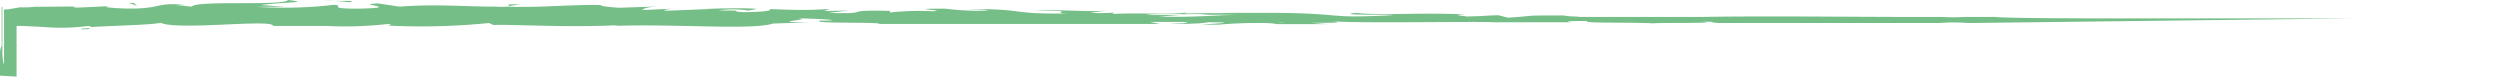 <svg xmlns="http://www.w3.org/2000/svg" viewBox="0 0 135.78 4.16"><defs><style>.cls-1{fill:#75be87;}</style></defs><g id="Слой_2" data-name="Слой 2"><g id="Слой_1-2" data-name="Слой 1"><path class="cls-1" d="M6,.33l.55,0Z"/><path class="cls-1" d="M2,.3l-.1,0C2.08.32,2.15.3,2,.3Z"/><path class="cls-1" d="M27.63.33l.64-.1C27.27.22,27.71.28,27.63.33Z"/><path class="cls-1" d="M4.4,1.59c.33,0,.47,0,.47-.07C4.52,1.54,4.32,1.56,4.4,1.59Z"/><path class="cls-1" d="M106.23.82h.18S106.34.82,106.23.82Z"/><path class="cls-1" d="M129.12,1h0Z"/><path class="cls-1" d="M64.11.78h.12C64.74.76,64.51.76,64.11.78Z"/><path class="cls-1" d="M.9,4.16c0-.4,0-.79,0-1.16,0-.19,0-.37,0-.54a2.17,2.17,0,0,1,0-.26V2s0,.23,0,.32a1.41,1.41,0,0,1,0,.22s0,0,0-.13,0-.39,0-.53,0-.3,0-.47l.34,0,1.2.06a10.92,10.92,0,0,0,2.27-.05c.17,0,.23,0,.23.05,1-.07,3.2-.11,3.8-.23.9.43,6.11-.23,6.09.17l3,0-.08,0A20.44,20.44,0,0,0,21,1.31c.44,0,.12.06.08.08a36.78,36.78,0,0,0,5.48-.14l.25.11c.64-.06,4.09.16,6.86,0,0,0-.08,0-.3.05,3.12-.13,7.47.24,8.61-.13L44,1.21c-2.67,0,.39-.15-.7-.21,1,0,2.71.11,1.42.12l-.2,0c-.47.18,3.31.06,3.23.18L63,1.3l-.56-.11h1.71c.45,0,.6.09-.62.09a9.2,9.2,0,0,0,1.27,0,5.41,5.41,0,0,0,.82-.07c2.39,0-.94.13-.2.13h.77a23.36,23.36,0,0,1,2.34-.09,4.67,4.67,0,0,1,.85.06s0,0,.11,0h2.61l-.87-.07c1,0,2,0,1-.09,1.46.13,8,0,8.95.06,1.34,0,2.66,0,4.29,0-.4,0-.65-.08.77-.07-.52.14,2.58.05,3.72.14-1-.06,4,0,2.42-.1,1.17,0,.07,0,1,.07,2.81,0,6.18,0,9.65,0,.06,0-.53,0,.22,0l1.83,0c.69,0,.63-.07,1.88,0-.17,0-.44,0,0,0L127.77,1h.41c-.47,0,0,0-.08,0h5.37c1.21,0-1.71,0-1.53,0h-5.82c-.49,0,.42,0,.16,0H123.9l-9.08,0,.29,0-1.44,0c-1,0,2.41,0,1.51,0-1.14,0-6.06,0-6.83-.08-1.32,0,.39,0-.93,0l-.35,0-.33,0a13.33,13.33,0,0,1-1.34,0h.82c-1.12,0-3.17,0-3.55,0l1.27,0c-3.61,0-8-.06-11.5,0l.26,0c-2.66,0-2.13,0-5,0h.11c-.59,0-1.37,0-2.17,0,.74,0-1.39-.06-.42-.08-2.89,0-1.43,0-3.33.12L81.4.83c-.66,0-.71.06-2.17.07,1.2,0-.93-.08.41-.12-3.06-.11-4.55.08-6-.08-1.41.14,2.65.09,1.86.11.66,0-1.16.09-2.12.08S71.76.71,69.3.7h.51c-.92,0-1.81,0-2.94,0a15.29,15.29,0,0,0-1.65.1l2.26,0c-1.28,0-2.48.16-4.59.1.17,0,.8-.06,1.23-.08-.62,0-1.19,0-1.83,0,.18-.11,2.74,0,4.12-.09-.67-.06-2.6.07-1.91-.06-1,.16-2.42,0-4.09.09l.11-.07c-.26,0-.81.05-1.29,0L60.1.58c-1.34.08-2.6-.09-3.89,0,2.71,0,.61.1,1.75.15C54.62.78,56,.47,52.3.49c.5,0,1.9.06,1.11.09S51.75.52,51.31.47c-2.47,0,.38.1-.67.14a14.45,14.45,0,0,0-2.31.07V.59C45.5.52,47.57.78,45,.7L46.1.57,44.77.6l.28-.11c-1.44.08-1.89.05-3.31,0,.33.06-.18.17-1.43.17-.86-.06.48-.09-1.3-.09a5.31,5.31,0,0,1,1.61,0c.08,0,.4-.06.48-.09-.92-.07-2.31,0-3,0l.7,0L36.27.58c-.41,0-.09-.07.23-.1-.52,0-.88.05-1.65.06.2-.08.15-.17,1.24-.2L33.64.42c-.16,0-1.26-.1-.94-.14-1.36-.06-3.34.15-5.14.08a4.73,4.73,0,0,1-.66,0c-1.7,0-3.19-.15-5.2,0L20.56.19C19,.22,22.1.41,19.49.47c-1.86,0-.7-.15-1.34-.21a23.42,23.42,0,0,1-4.23.11c.57,0,1,0,1.54,0l-1.3-.1C15.73.09,16.86.15,15.64,0c-.18.34-5,0-5.22.36L9.57.28l.52,0C8.43.08,8.85.52,6.71.46,6,.43,5.45.38,6,.33L4.29.41c-.48,0-.36-.07.12-.06L1.87.37h0L1.54.4l-.2,0H1.06L.43.51H.3S.19.51.21.61.22.87.22,1c0,1.37,0-.73,0-.42l0,1.57,0,1.08c0,.44-.06.21-.09-.31,0-.13,0-.29,0-.44s0-.39,0-.6V.38H.28a1.54,1.54,0,0,0-.19,0l0,.25c0,.17,0,.33,0,.47,0,.31,0,.6,0,.88V2.5C0,2.65,0,2.83,0,3l0,1.11ZM69.6,1.24h-.33C70,1.21,69.81,1.22,69.6,1.24Z"/><path class="cls-1" d="M27.51.35h.06l.06,0Z"/><path class="cls-1" d="M134.91,1h.87C135.55,1,135.1,1,134.91,1Z"/><path class="cls-1" d="M7.26.16H7l.45.16Z"/><path class="cls-1" d="M19.07.05H17.53C18.59,0,19.2.23,19.07.05Z"/></g></g></svg>
